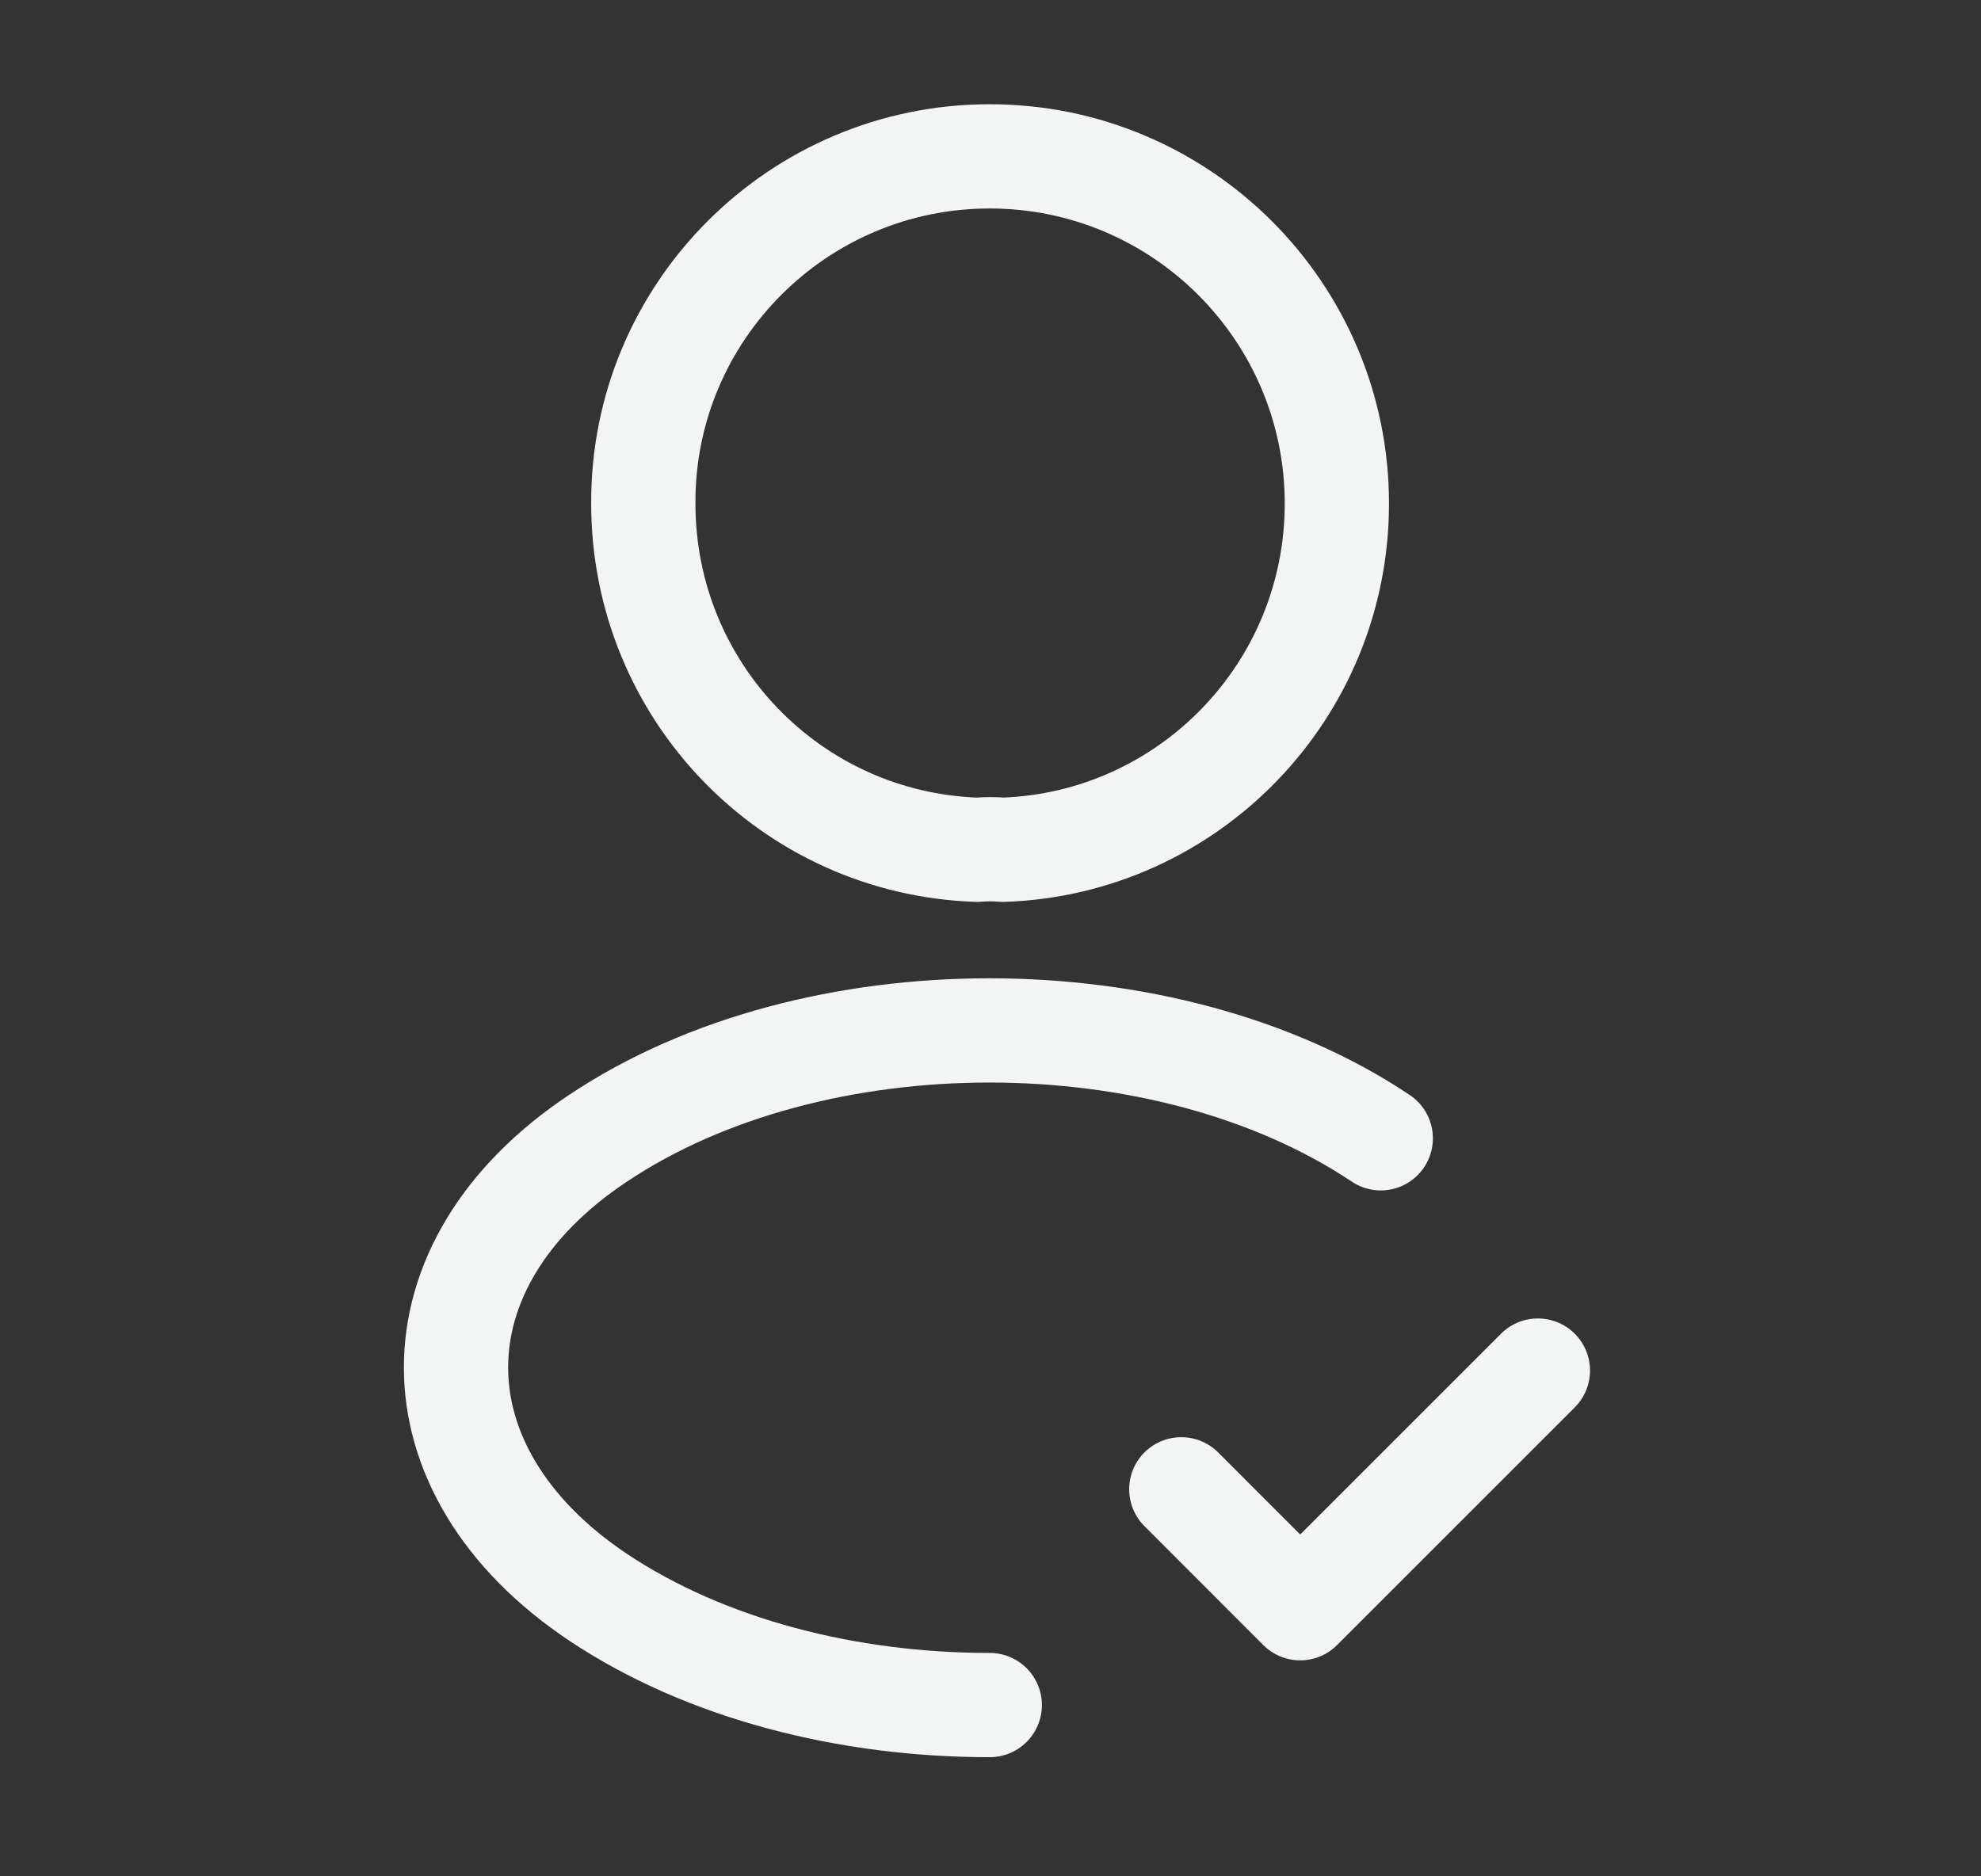 <svg width="19" height="18" viewBox="0 0 19 18" fill="none" xmlns="http://www.w3.org/2000/svg">
<rect x="0" y="0" width="19" height="18" fill="#333333" stroke="none"/>
<path  d="M11.33 14.287L12.47 15.428L14.75 13.148" stroke="#F3F4F4" stroke-linecap="round" stroke-linejoin="round"/>
<path  d="M9.62 8.152C9.545 8.145 9.455 8.145 9.372 8.152C7.587 8.092 6.17 6.63 6.17 4.83C6.162 2.993 7.655 1.5 9.492 1.5C11.33 1.5 12.822 2.993 12.822 4.83C12.822 6.63 11.397 8.092 9.62 8.152Z" stroke="#F3F4F4" stroke-linecap="round" stroke-linejoin="round"/>
<path d="M9.493 16.357C8.128 16.357 6.77 16.012 5.735 15.322C3.92 14.107 3.92 12.127 5.735 10.92C7.798 9.54 11.18 9.54 13.243 10.92" stroke="#F3F4F4" stroke-linecap="round" stroke-linejoin="round"/>
</svg>
